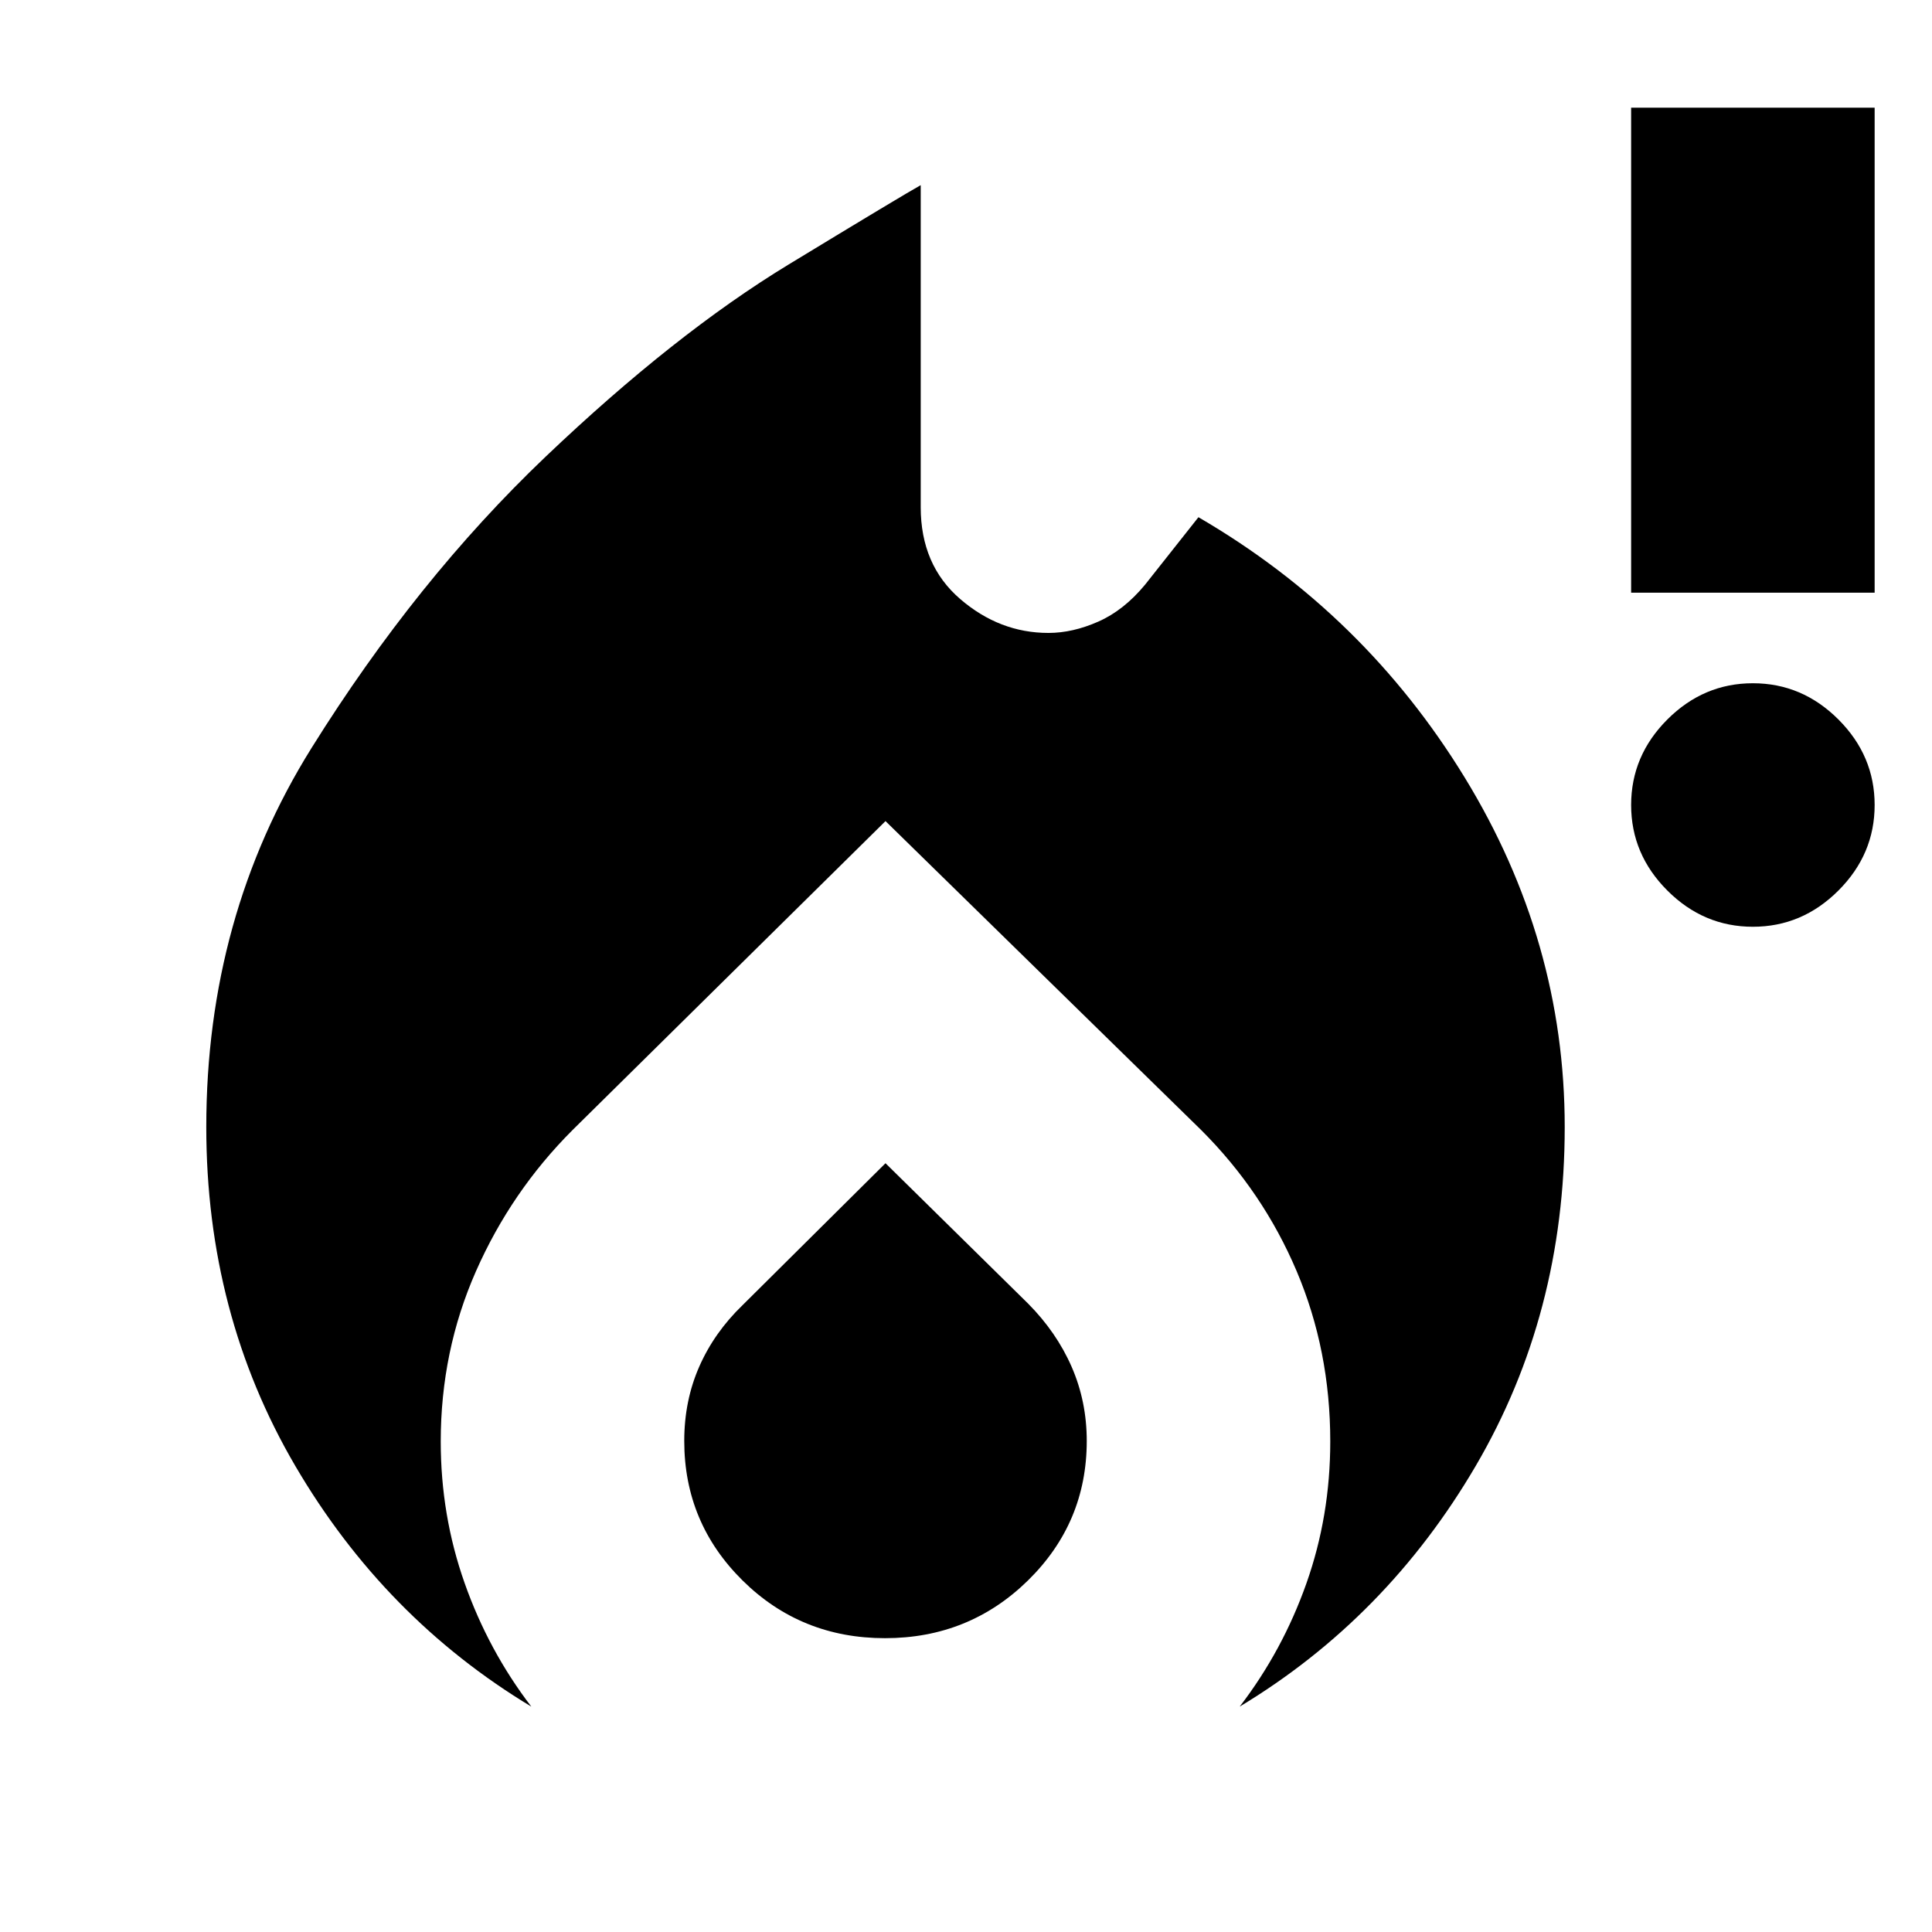 <svg xmlns="http://www.w3.org/2000/svg" height="24" viewBox="0 -960 960 960" width="24"><path d="M102.5-400q0-104.5 52.25-188.25t116.36-144.82q64.12-61.06 120.75-95.5Q448.5-863 457.5-868v160q0 28.75 19.58 45.62Q496.65-645.5 521-645.5q12 0 24.73-5.62 12.72-5.61 23.27-18.38l26.5-33.5q82.5 48 132.25 129.25T777.5-400q0 92.9-44.25 168.45Q689-156 616-112q21.31-27.76 33.15-61.24Q661-206.71 661-243.73q0-45.27-16.7-84.64-16.7-39.38-47.34-70.02L440-552 284.5-398.5q-30.5 30.5-48 70.18-17.5 39.67-17.5 84.59 0 36.73 11.85 70.3Q242.69-139.85 264-112q-73-44-117.25-119.55T102.5-400ZM440-382l70.83 69.72Q525-298 532.5-280.82 540-263.64 540-244q0 40.69-29.24 69.35-29.23 28.65-71 28.65Q398-146 369-174.65q-29-28.66-29-69.35 0-20 7.46-36.95 7.45-16.95 21.54-30.55l71-70.5Zm431-117.5q-24.5 0-42.5-18t-18-42.5q0-24.5 18-42.5t42.5-18q24.5 0 42.5 18t18 42.5q0 24.5-18 42.5t-42.5 18Zm-60.5-166v-241h121v241h-121Z"/></svg>